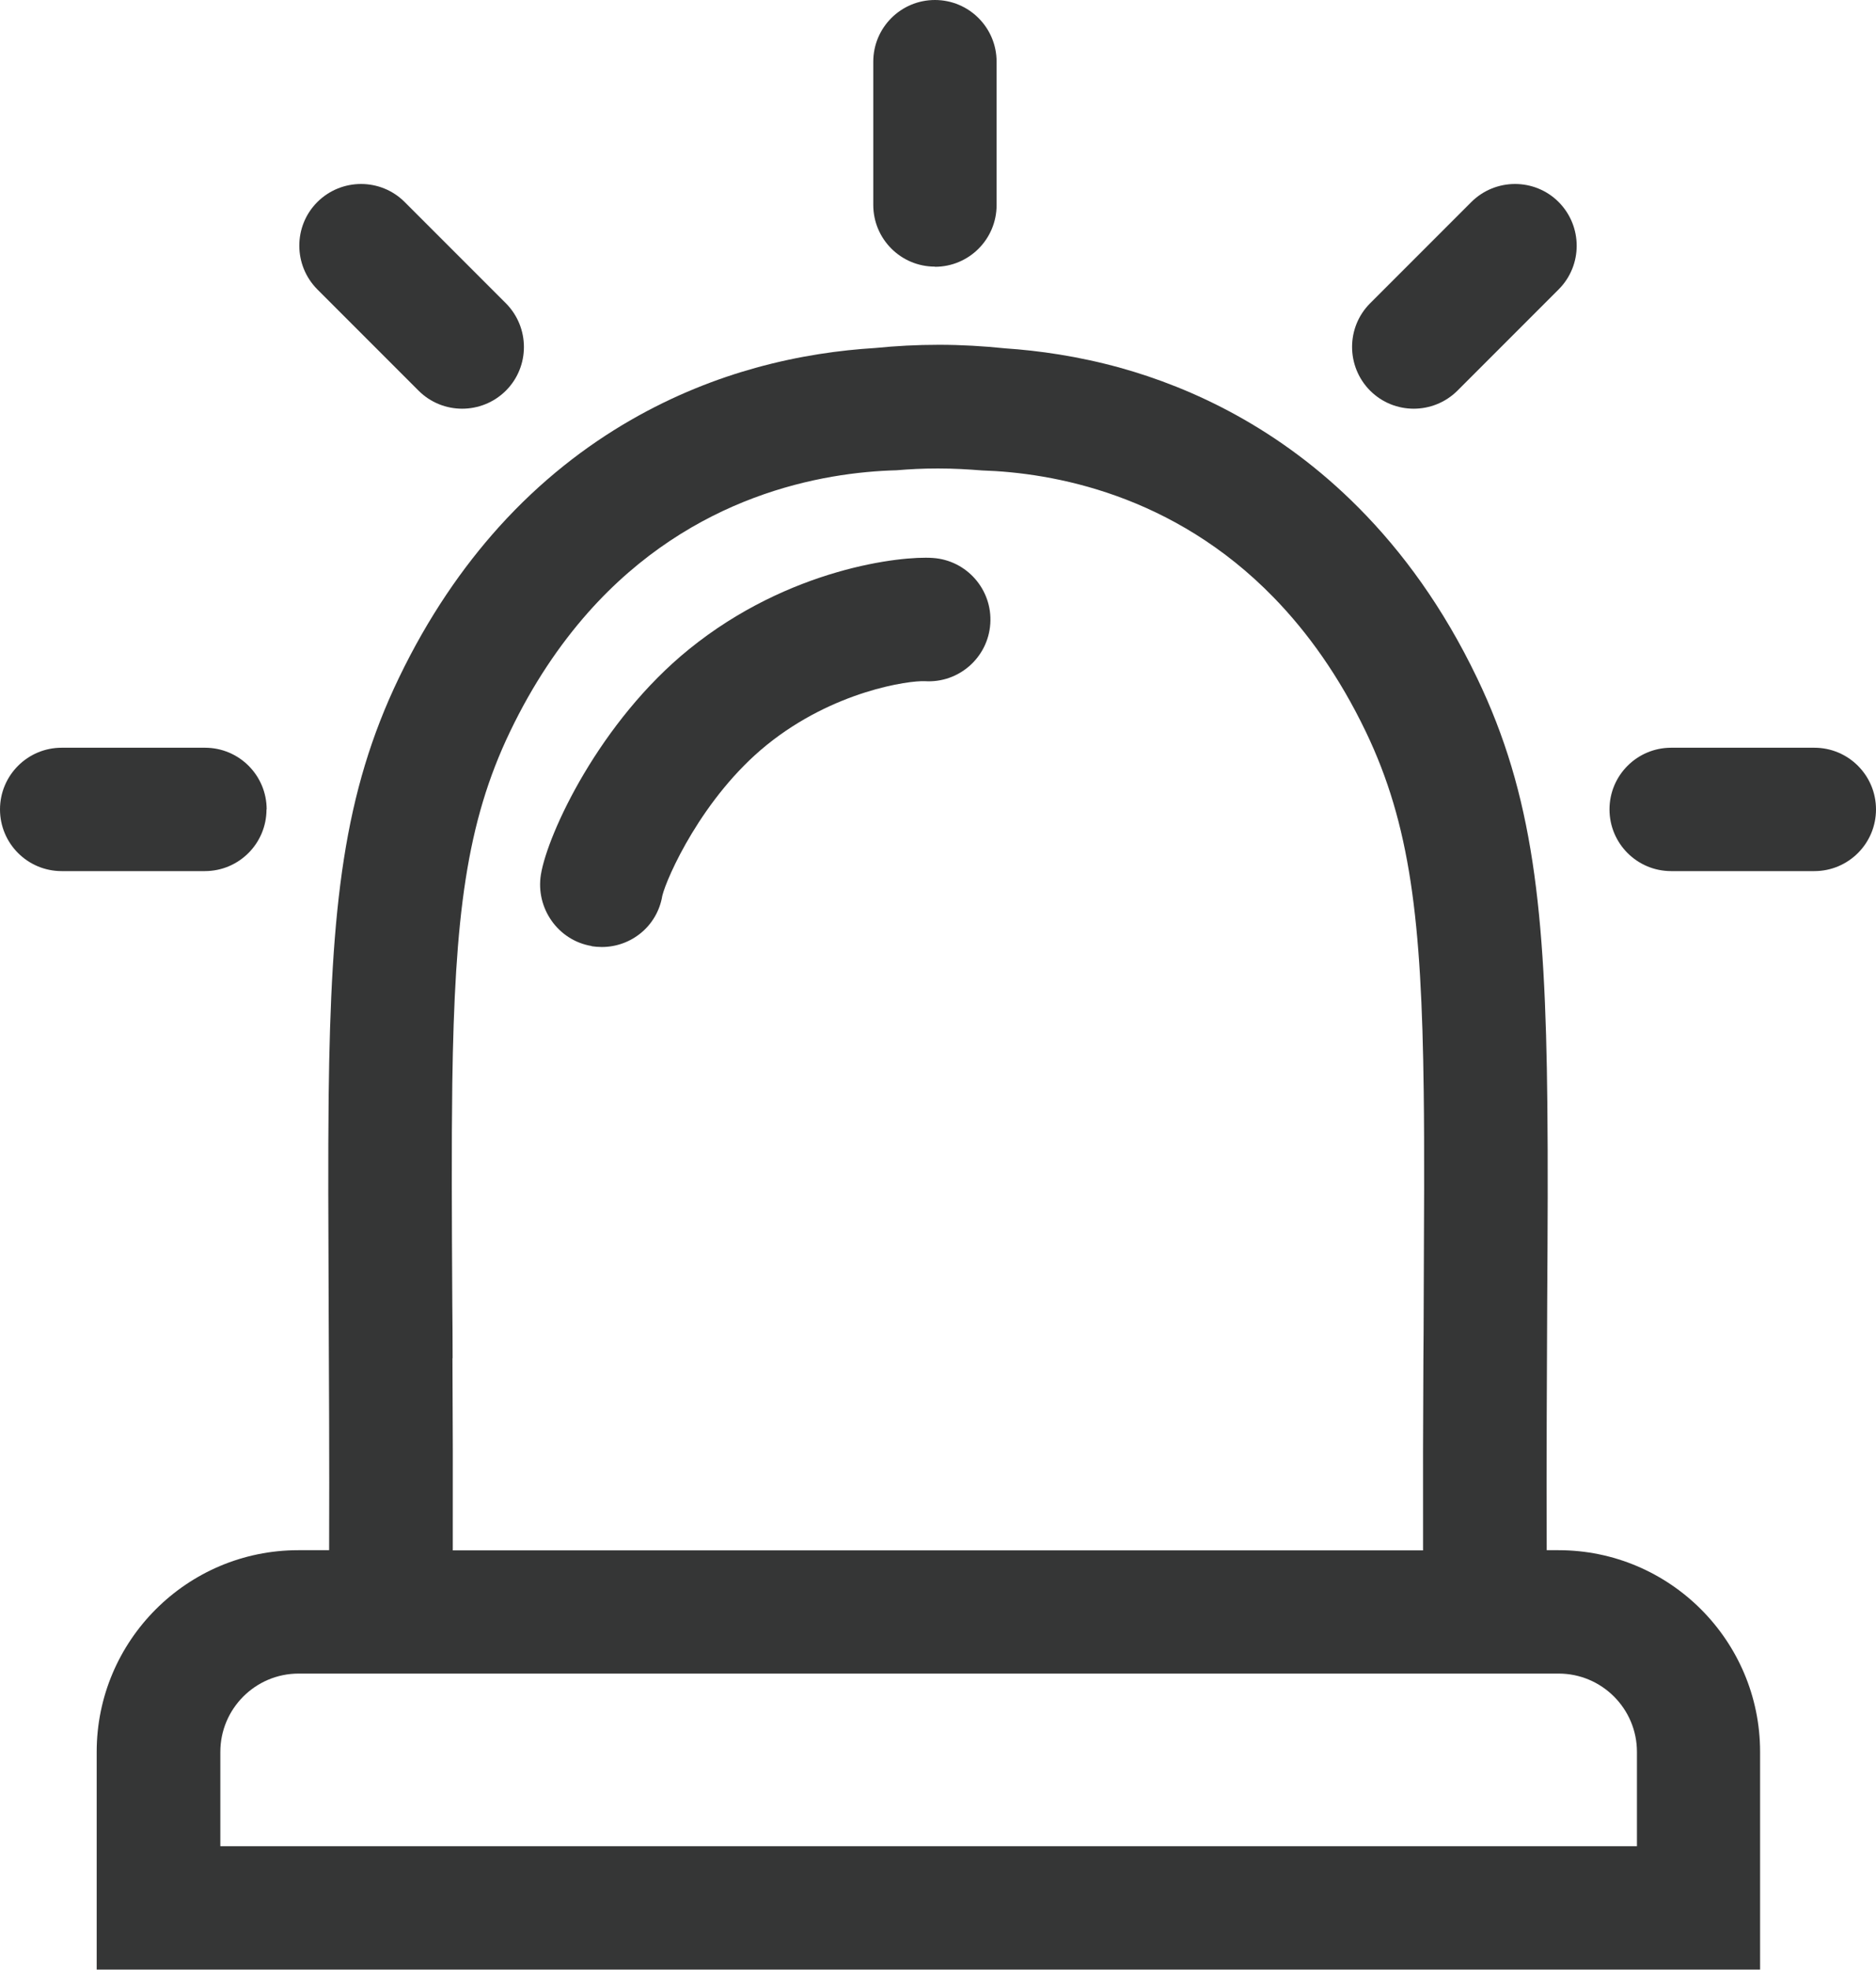 <?xml version="1.0" encoding="UTF-8"?>
<svg id="_레이어_2" data-name="레이어 2" xmlns="http://www.w3.org/2000/svg" viewBox="0 0 116.22 121.97">
  <defs>
    <style>
      .cls-1 {
        fill: #353636;
        stroke-width: 0px;
      }
    </style>
  </defs>
  <g id="_레이어_1-2" data-name="레이어 1">
    <g>
      <path class="cls-1" d="m96.56,95.99h-.74c-.02-5.75.01-10.79.03-15.31.03-4.63.05-8.68.01-12.29-.12-12.08-.89-19.2-4.35-26.4-2.11-4.4-4.64-7.83-7.33-10.54-4.93-4.97-10.38-7.45-14.76-8.67-2.63-.73-5.08-1.07-7.15-1.21-1.35-.14-2.72-.22-4.1-.22s-2.66.07-3.97.2c-2.13.13-4.66.47-7.4,1.23-4.72,1.31-10.68,4.08-15.89,9.85-2.26,2.51-4.38,5.57-6.2,9.35-3.42,7.11-4.21,14.13-4.35,25.93-.04,3.73-.02,7.93,0,12.77.02,4.52.05,9.56.03,15.31h-1.91c-6.89,0-12.49,5.6-12.49,12.49v13.48h103.05v-13.48c0-6.89-5.6-12.49-12.49-12.49Zm-68.52-11.89c0-1.18-.01-2.34-.02-3.46-.03-5.29-.05-9.73,0-13.56.15-10.29.86-16.12,3.58-21.78,1.42-2.96,3.07-5.38,4.83-7.37,6.48-7.31,14.56-8.69,19.11-8.81.82-.07,1.64-.11,2.47-.11.05,0,.1,0,.15,0,.01,0,.02,0,.03,0,.89,0,1.77.05,2.64.12,4.38.14,11.85,1.46,18.09,7.88,2.09,2.15,4.04,4.86,5.69,8.29,2.76,5.75,3.46,11.67,3.59,22.25.05,3.72.02,8.02,0,13.09,0,1.17-.01,2.37-.02,3.61-.02,3.57-.03,7.46-.02,11.75H28.05c.01-4.34,0-8.28-.02-11.89Zm73.37,30.22H13.65v-5.84c0-2.67,2.17-4.85,4.85-4.85h78.06c2.67,0,4.85,2.17,4.85,4.85v5.84Z"/>
      <path class="cls-1" d="m57.92,16.52c2.11,0,3.82-1.71,3.82-3.82V3.82c0-2.11-1.71-3.82-3.82-3.82s-3.82,1.71-3.82,3.82v8.87c0,2.11,1.71,3.82,3.82,3.82Z"/>
      <path class="cls-1" d="m90.29,24.19l6.27-6.27c1.49-1.49,1.49-3.91,0-5.41-1.49-1.49-3.91-1.49-5.41,0l-6.27,6.27c-1.49,1.49-1.49,3.91,0,5.41,1.49,1.49,3.91,1.49,5.41,0Z"/>
      <path class="cls-1" d="m112.4,46.3h-8.87c-2.11,0-3.82,1.71-3.82,3.82s1.71,3.82,3.82,3.82h8.87c2.11,0,3.82-1.71,3.82-3.82s-1.71-3.82-3.82-3.82Z"/>
      <path class="cls-1" d="m25.93,24.19c1.49,1.49,3.91,1.49,5.41,0,1.49-1.49,1.49-3.91,0-5.41l-6.27-6.27c-1.49-1.49-3.91-1.49-5.41,0-1.49,1.49-1.49,3.91,0,5.41l6.27,6.27Z"/>
      <path class="cls-1" d="m16.52,50.12c0-2.11-1.71-3.82-3.82-3.82H3.82c-2.11,0-3.82,1.71-3.82,3.82s1.71,3.82,3.82,3.82h8.87c2.11,0,3.82-1.71,3.82-3.82Z"/>
      <path class="cls-1" d="m36.64,58.59c.21.03.43.05.64.05,1.83,0,3.44-1.3,3.75-3.17.27-1.12,2.47-6.1,6.47-9.34,4.14-3.35,8.82-4,9.8-3.95,2.1.13,3.91-1.46,4.05-3.56.14-2.11-1.46-3.93-3.56-4.07-1.95-.14-8.9.63-15.09,5.64-5.55,4.49-8.77,11.42-9.19,13.96-.34,2.08,1.06,4.09,3.15,4.43Z"/>
    </g>
  </g>
</svg>